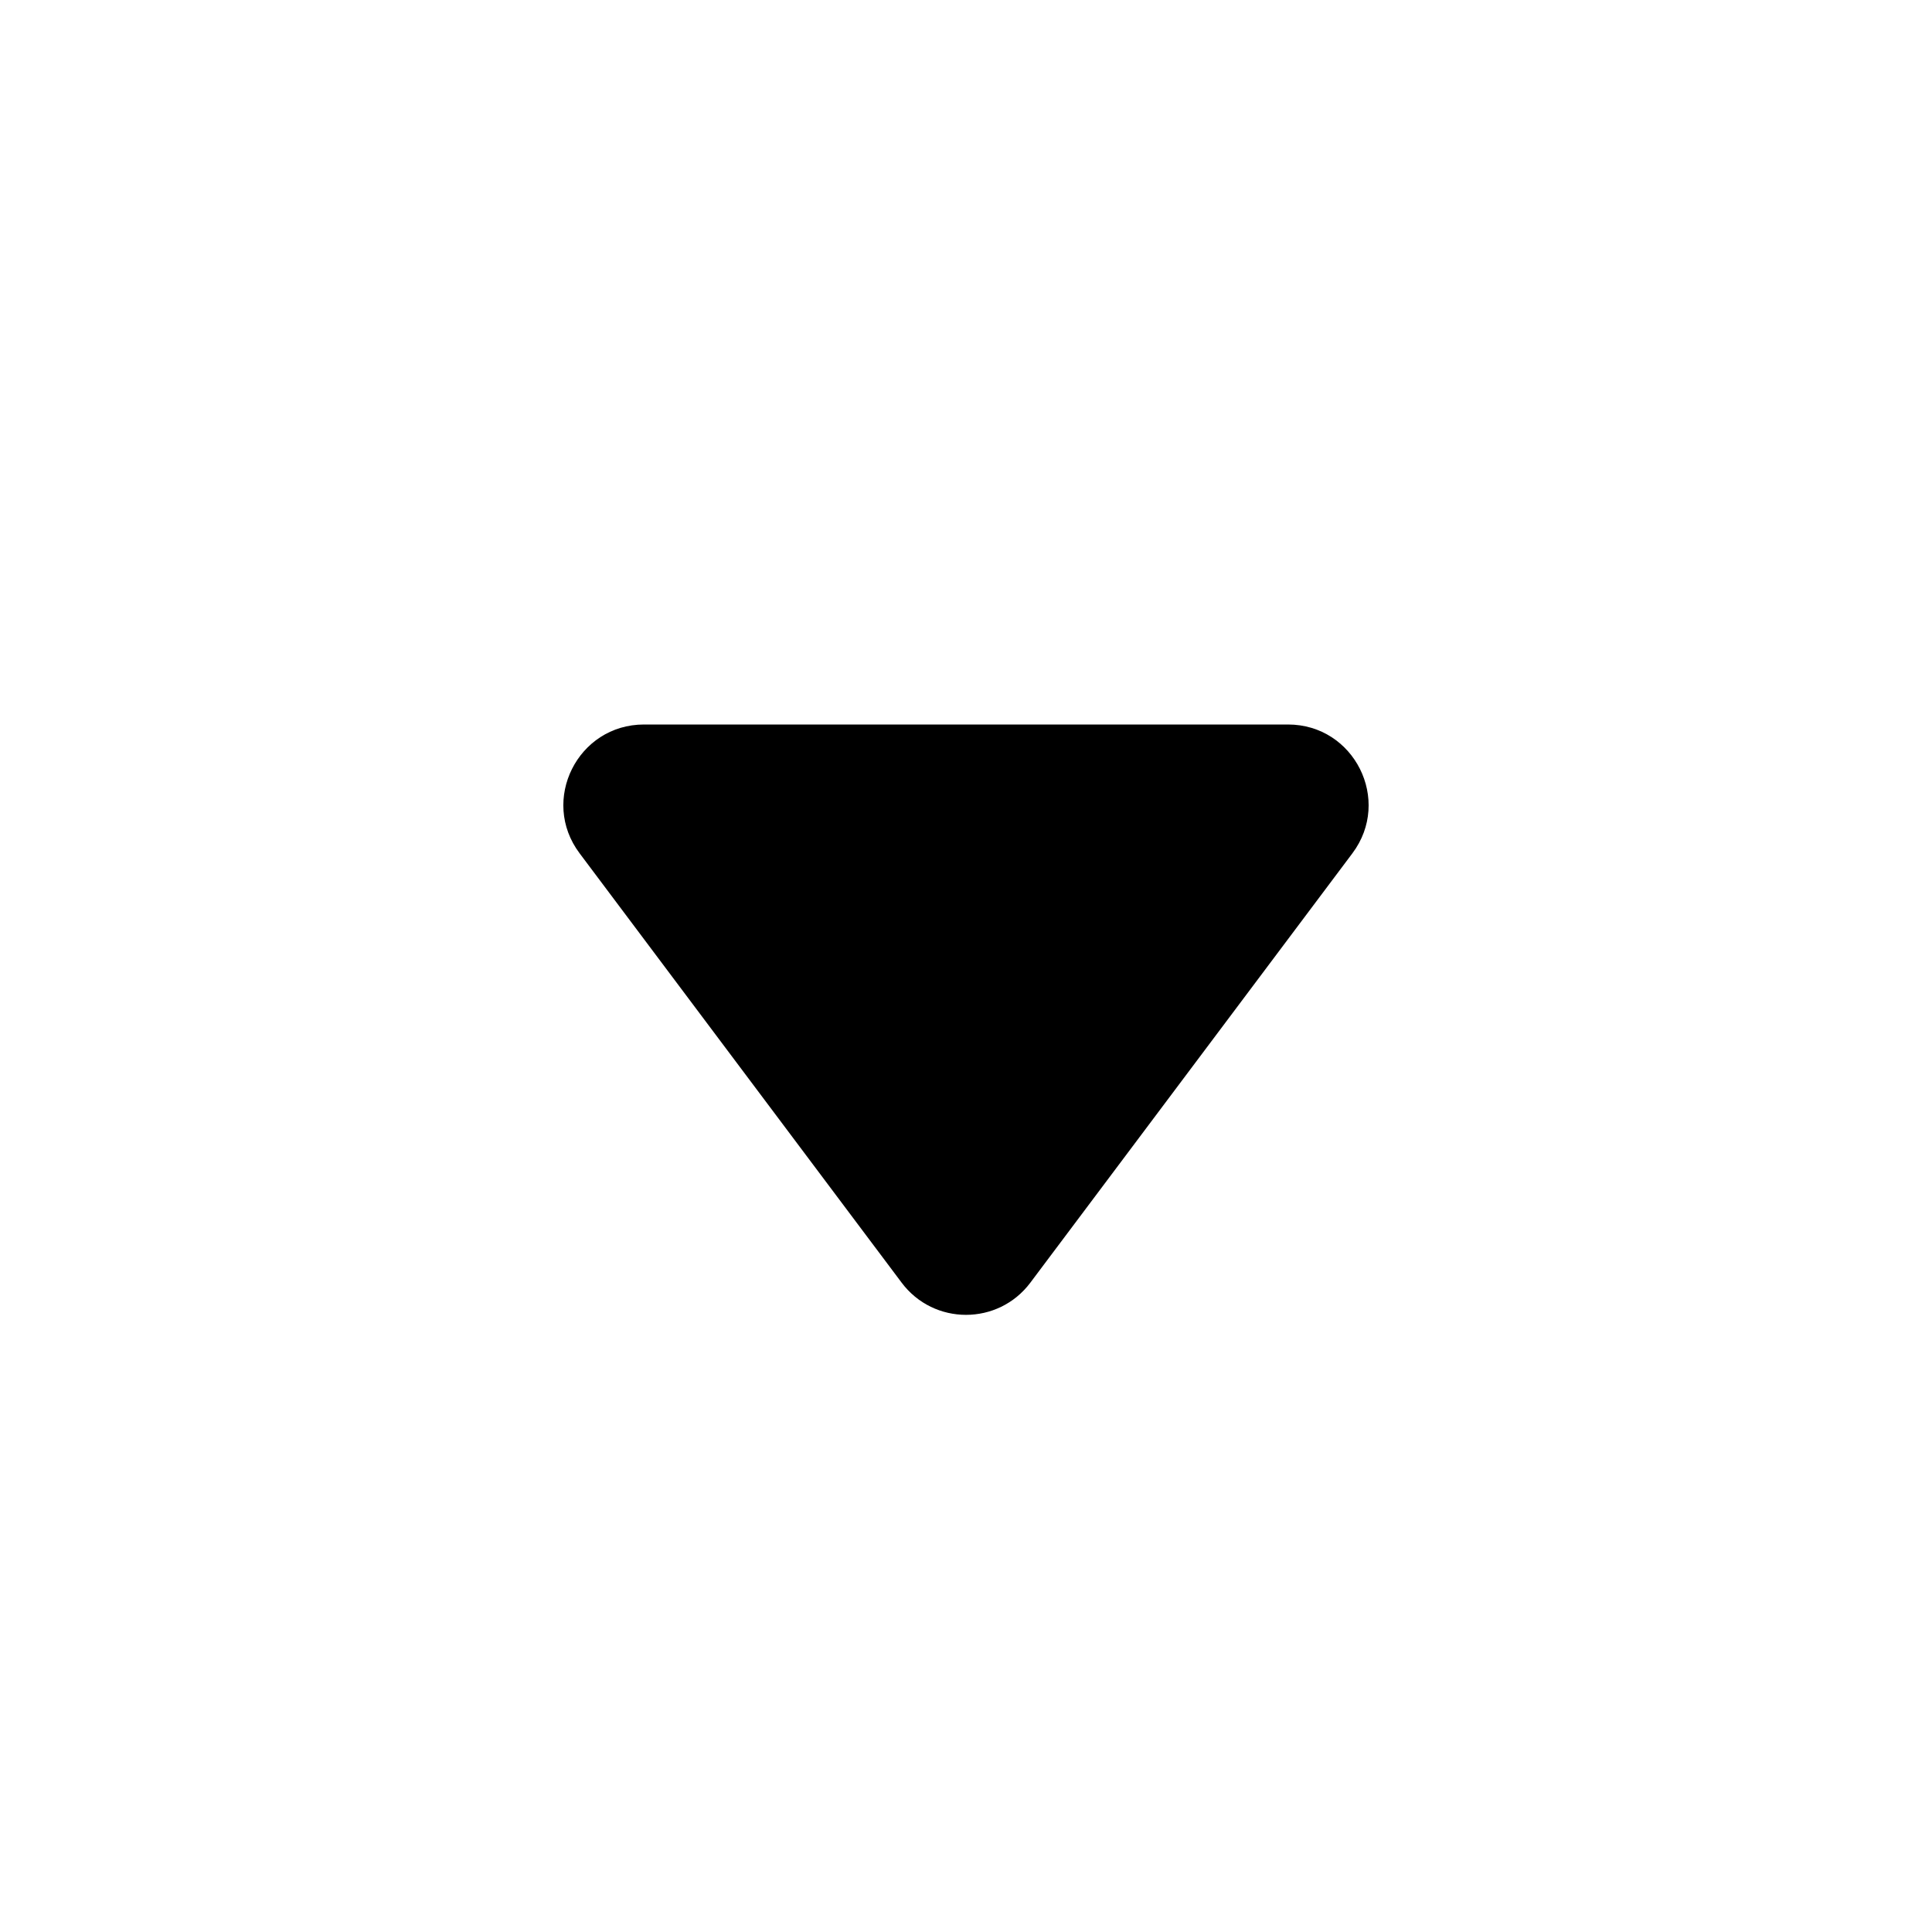 <svg width="20" height="20" viewBox="0 0 24 24" fill="currentColor" xmlns="http://www.w3.org/2000/svg" class="ct-icon ct-menu-button-arrow rotate" data-testid="icon" style="min-width: 20px; min-height: 20px; color: currentcolor;"><path d="M7.2 10.6C6.705 9.941 7.176 9 8 9H16C16.824 9 17.294 9.941 16.8 10.6L12.8 15.933C12.4 16.467 11.6 16.467 11.2 15.933L7.2 10.6Z" fill="currentColor"></path></svg>